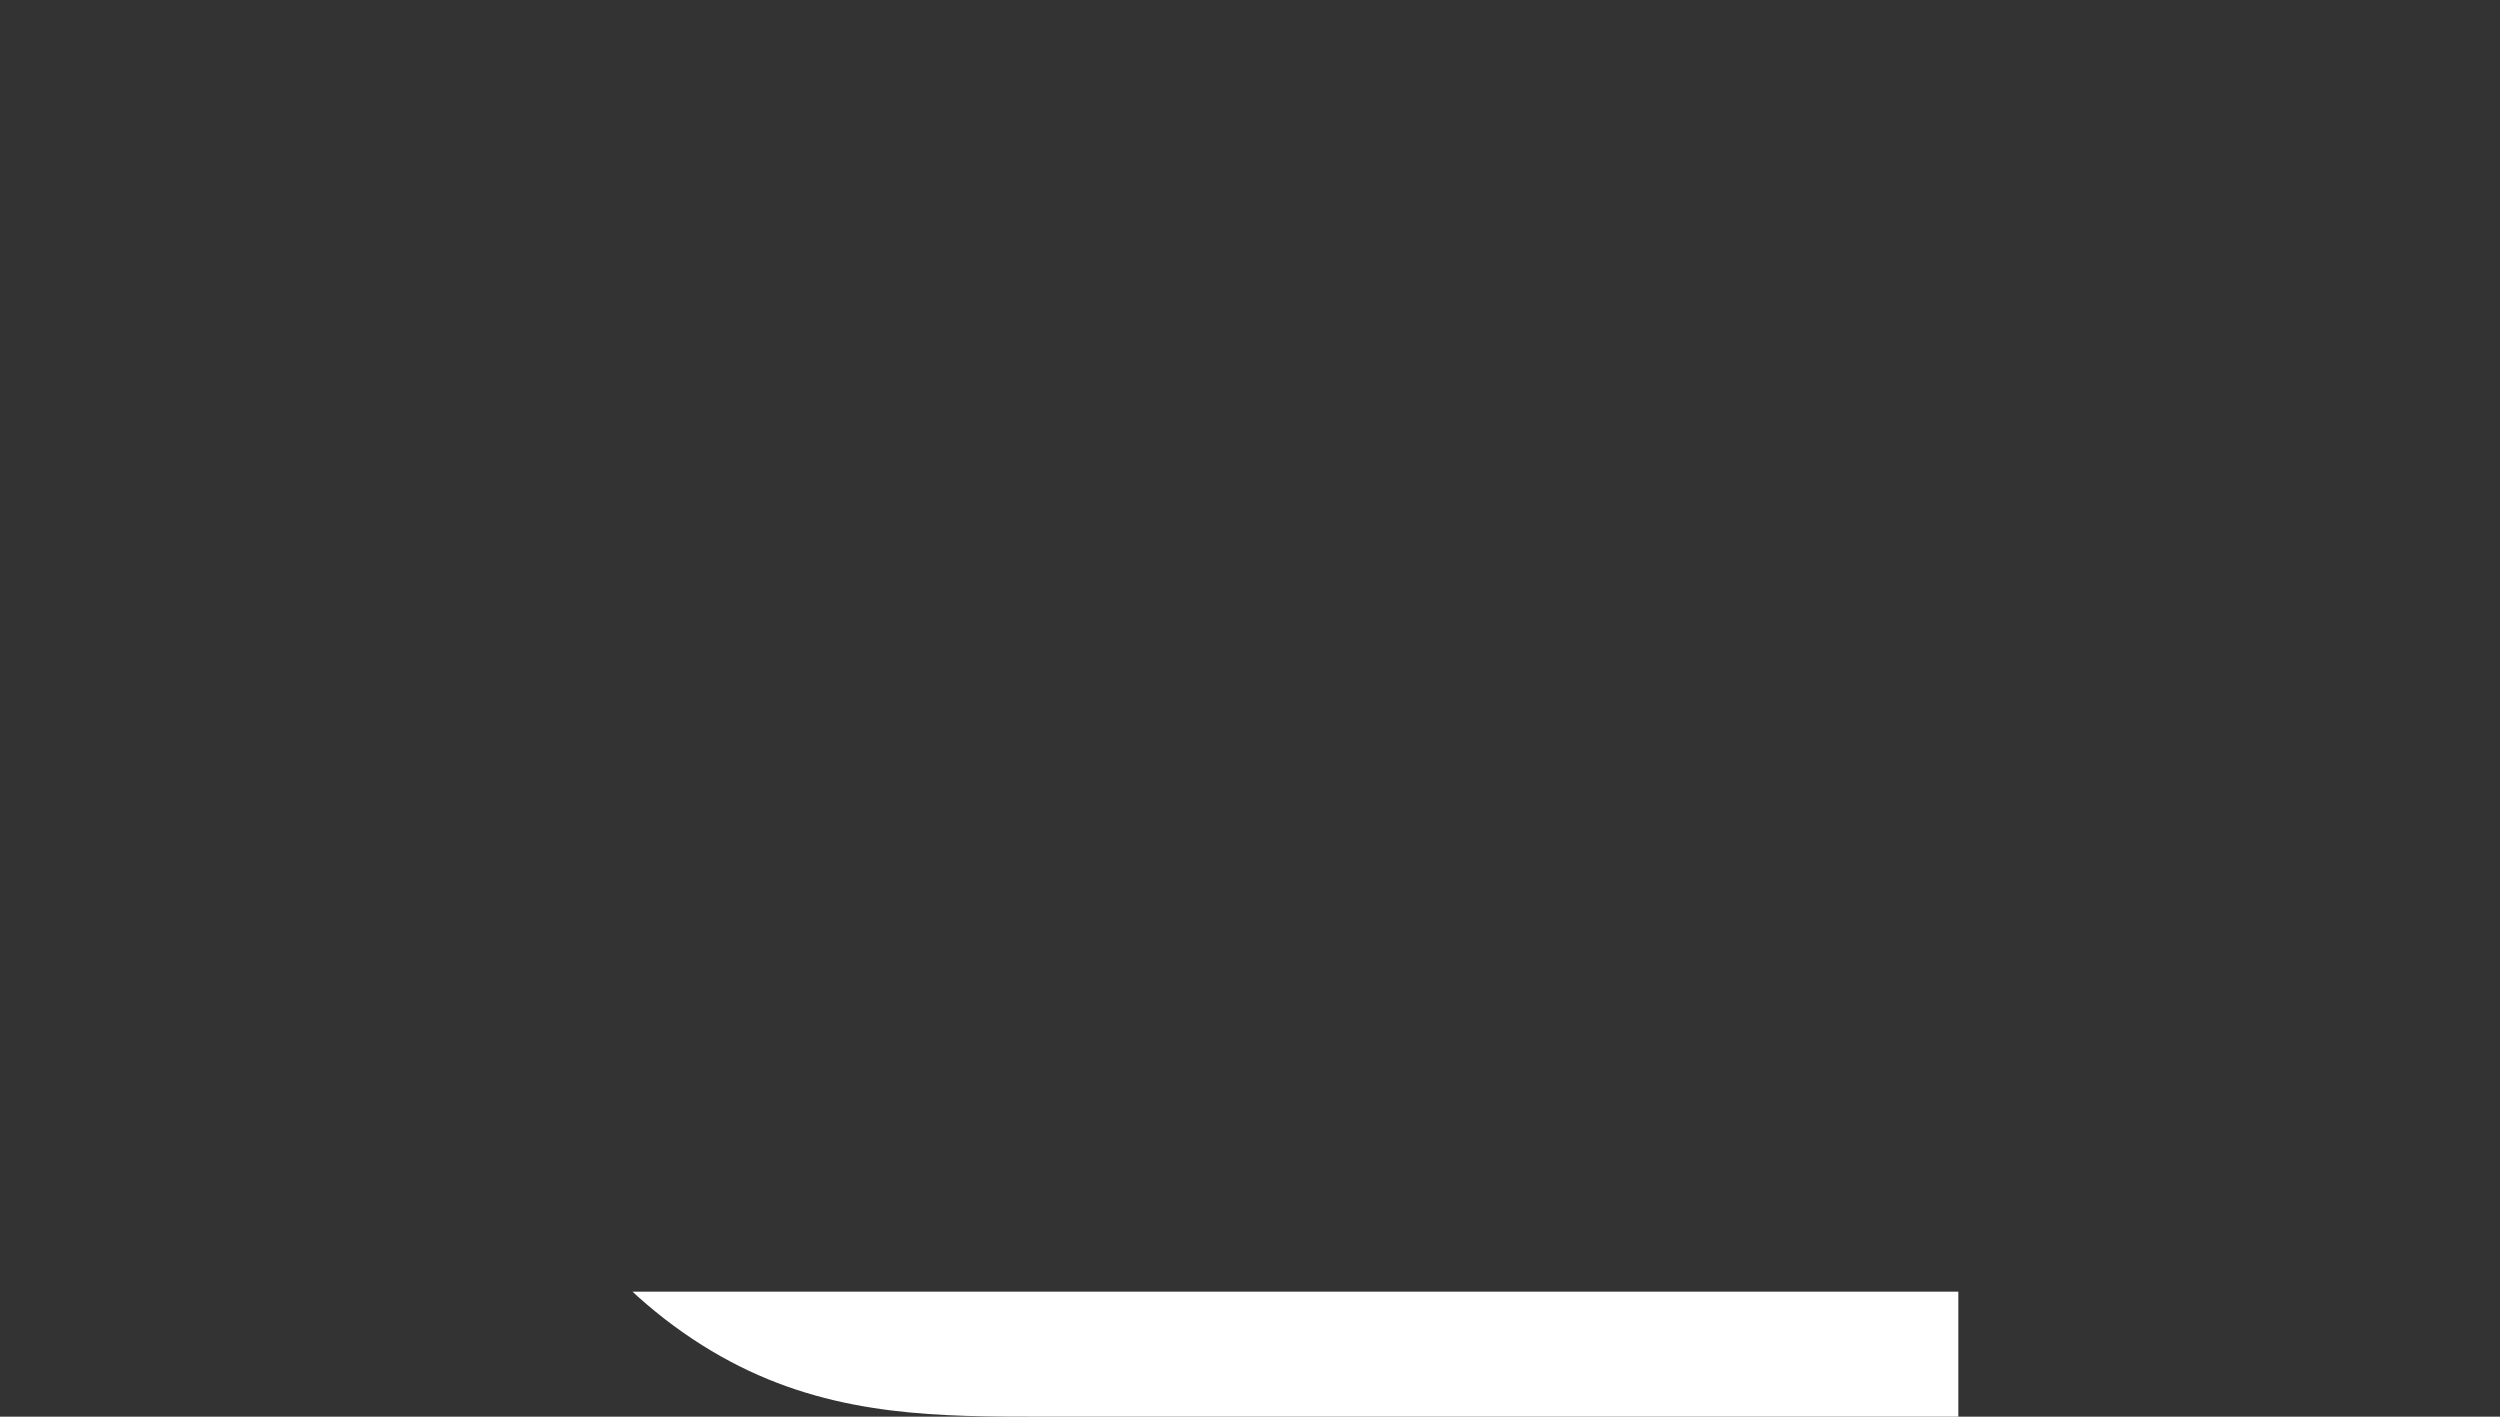<svg xmlns="http://www.w3.org/2000/svg" viewBox="0 0 60 34" fill="white">
    <rect x="0" y="0" width="60" height="34" fill="#333333" stroke="none"/>
    <defs>
        <clipPath id="clip">
            <rect x="0" y="31" width="60" height="3"/>
        </clipPath>
    </defs>
    <path clip-path="url(#clip)" d="M 47,31 V 34 H 25 C 22.583,34 20.167,34 17.75,32.791 C 15.333,31.583 12.918,29.166 11.709,25.541 H 47 Z"/>
</svg>
